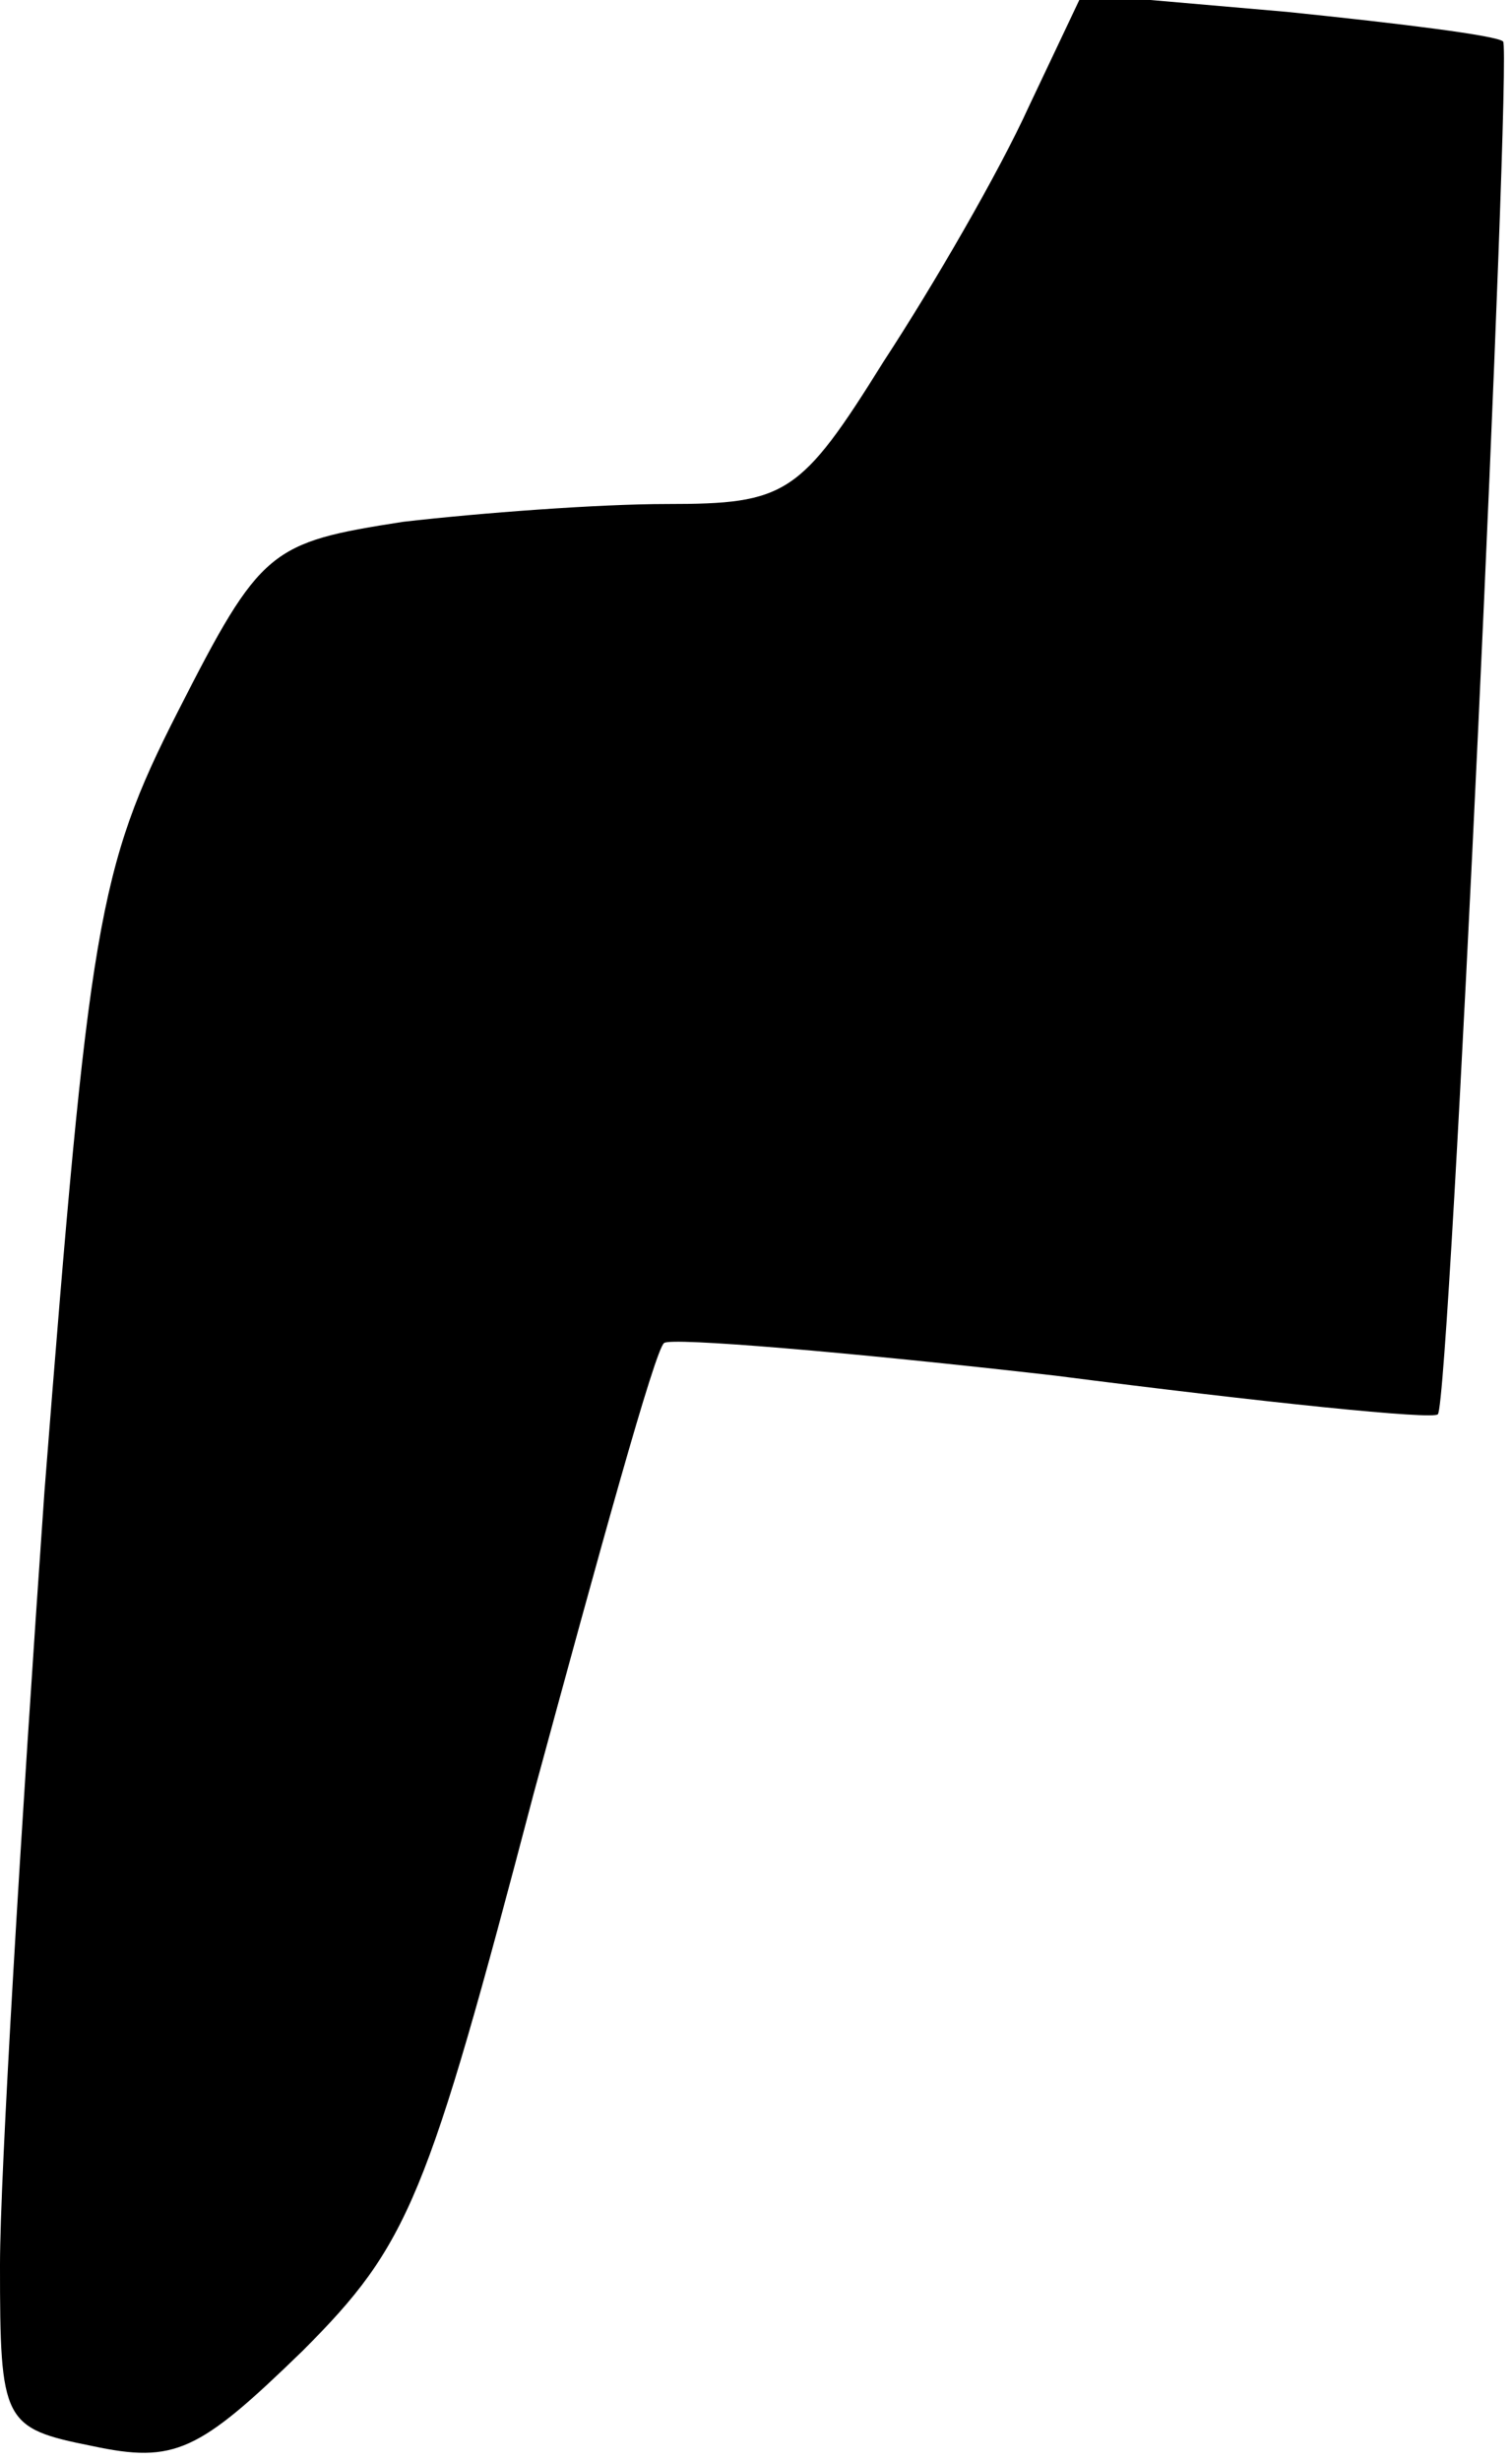 <?xml version="1.0" standalone="no"?>
<!DOCTYPE svg PUBLIC "-//W3C//DTD SVG 20010904//EN"
 "http://www.w3.org/TR/2001/REC-SVG-20010904/DTD/svg10.dtd">
<svg version="1.0" xmlns="http://www.w3.org/2000/svg"
 width="51pt" height="83pt" viewBox="0 0 51 83"
 preserveAspectRatio="xMidYMid meet">
<g transform="translate(0,83) scale(0.1,-0.1)"
fill="#000000" stroke="none">
<path fill="#000000" stroke="none" d="M347 794 c-10 -22 -32 -60 -49 -86 -28
-45 -33 -48 -73 -48 -23 0 -63 -3 -89 -6 -45 -7 -48 -9 -76 -64 -27 -53 -30
-72 -45 -263 -8 -114 -15 -231 -15 -261 0 -53 1 -55 31 -61 28 -6 36 -2 71 32
36 36 42 51 78 188 22 81 41 150 44 152 2 2 62 -3 132 -11 70 -9 128 -15 129
-13 4 4 25 460 22 463 -2 2 -34 6 -73 10 l-69 6 -18 -38z"/>
</g>
</svg>
